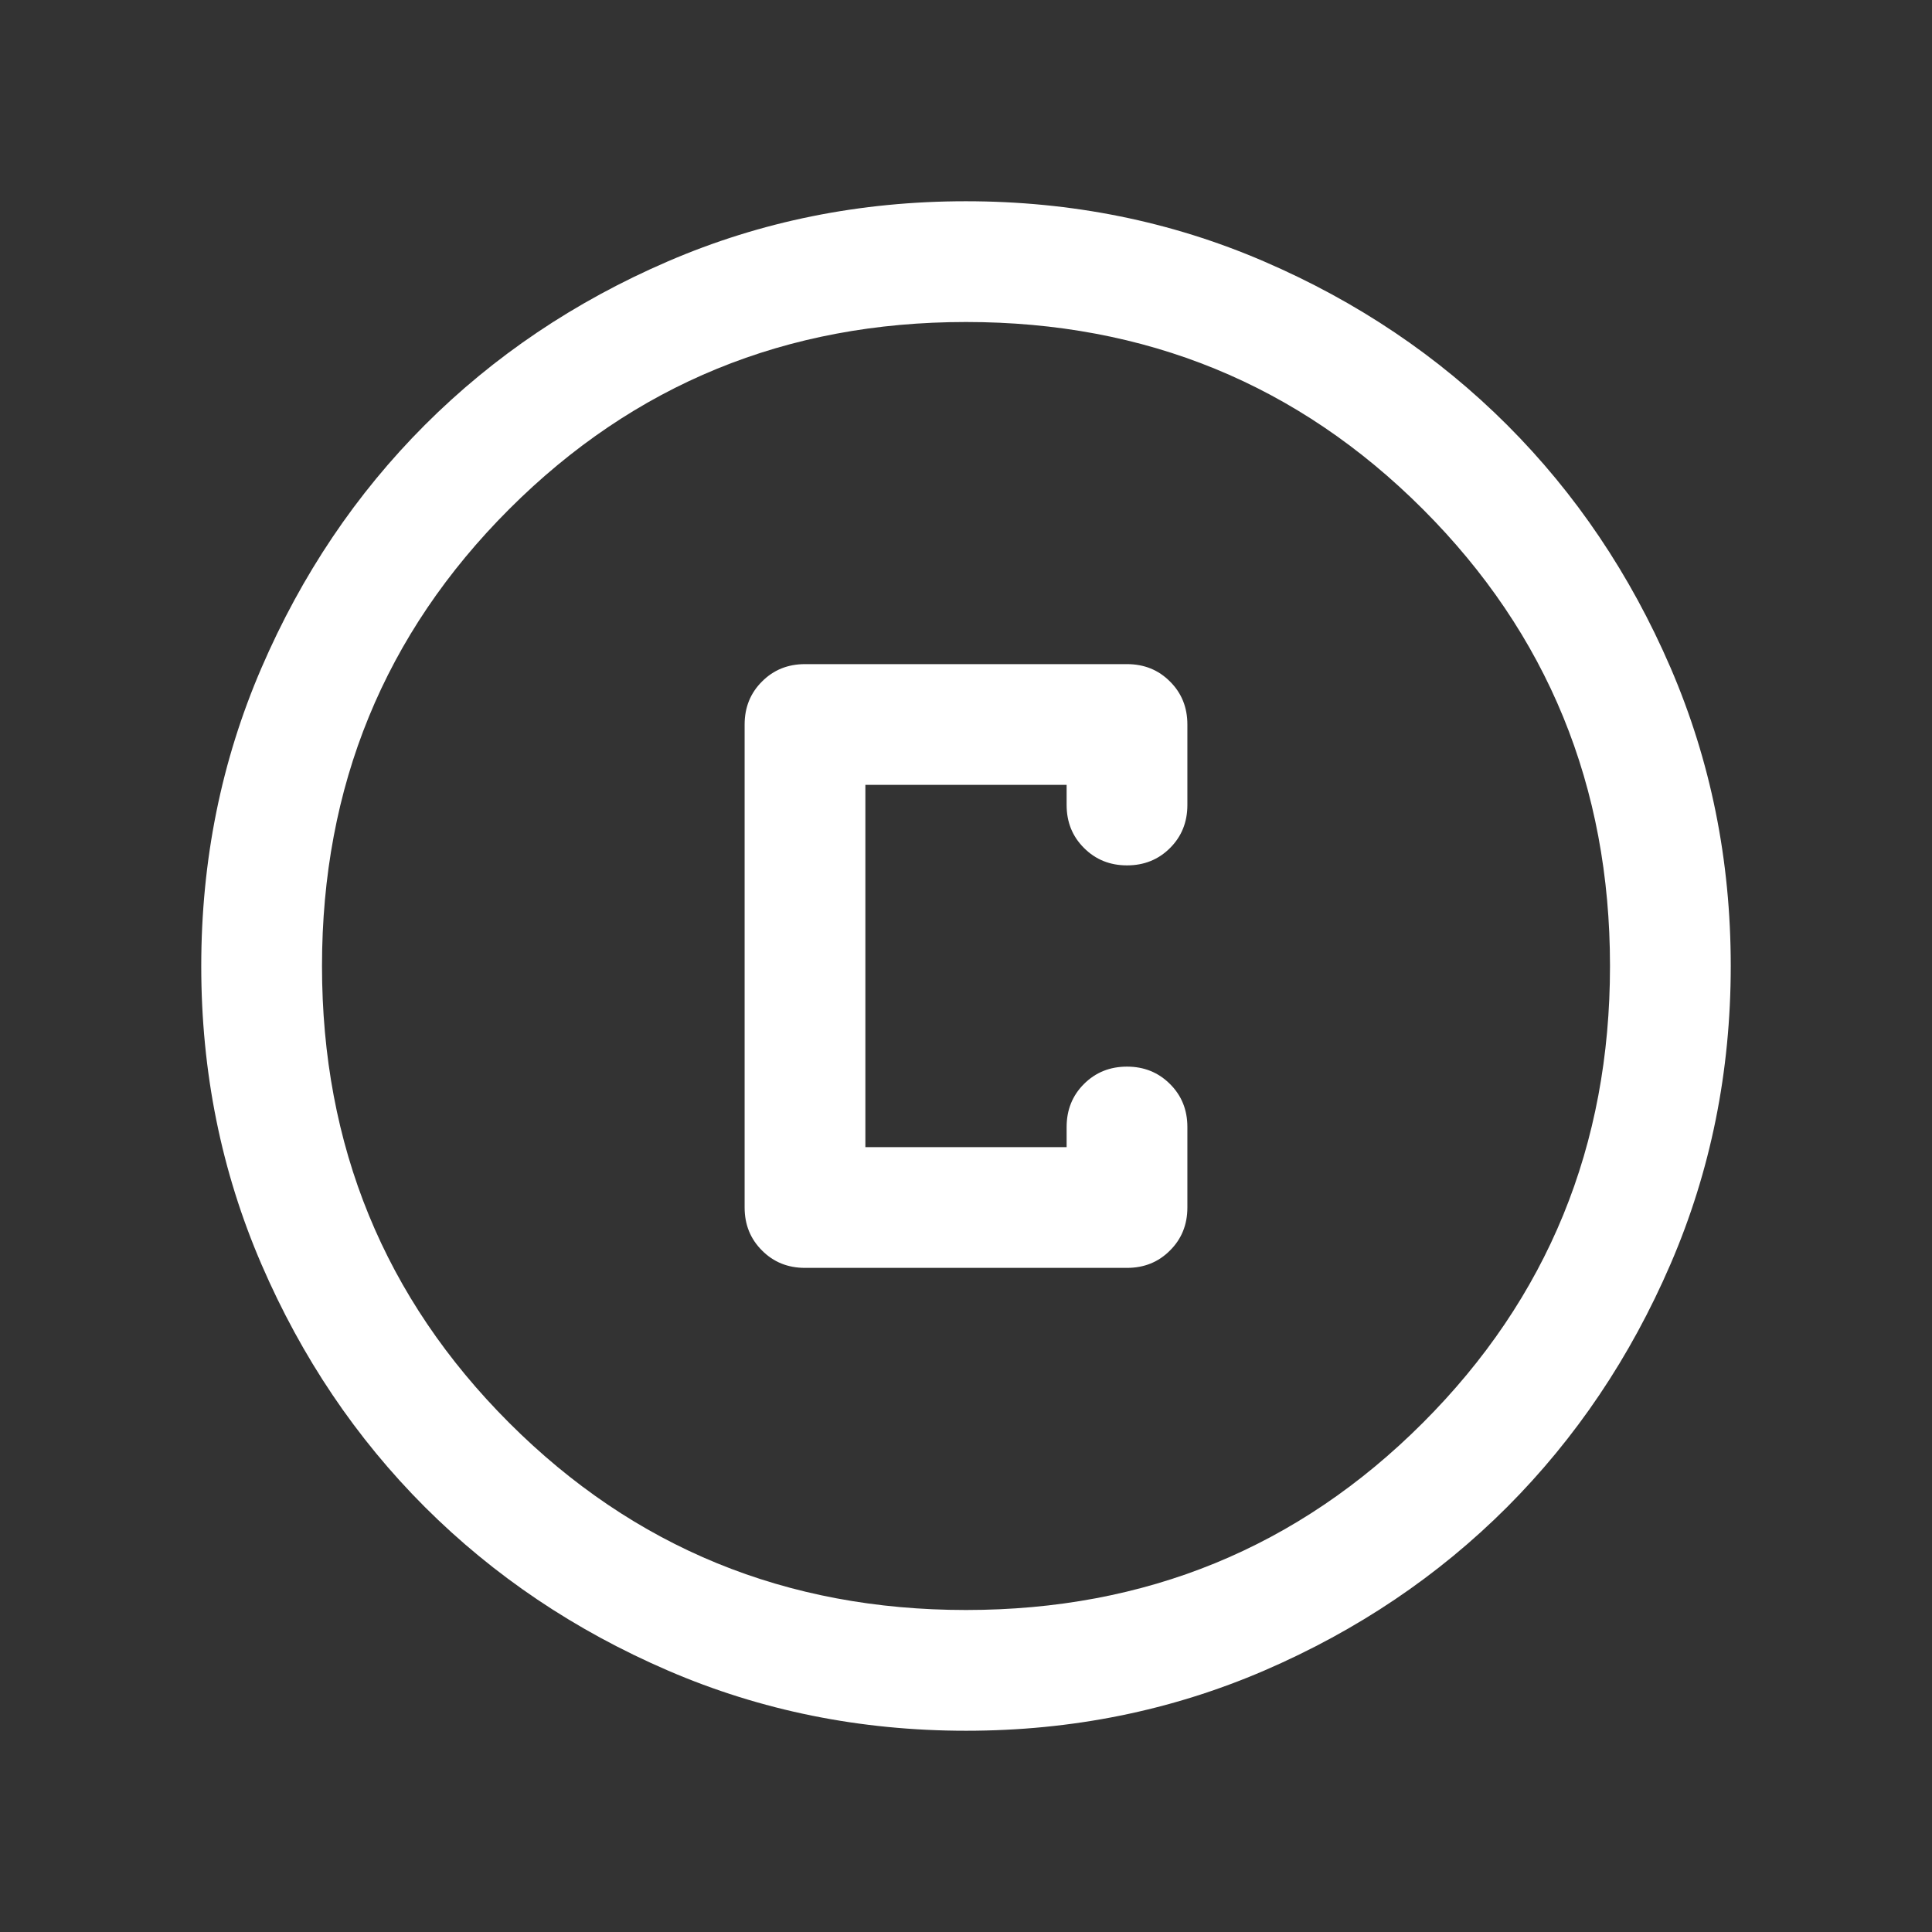 <svg width="24" height="24" viewBox="0 0 24 24" fill="none" xmlns="http://www.w3.org/2000/svg">
<rect x="0" y="0" width="24" height="24" fill="#333333" stroke="none"/>
<mask id="mask0_1776_18306" style="mask-type:alpha" maskUnits="userSpaceOnUse" x="0" y="0" width="24" height="24">
<rect width="24" height="24" fill="#D9D9D9"/>
</mask>
<g mask="url(#mask0_1776_18306)">
<mask id="mask1_1776_18306" style="mask-type:alpha" maskUnits="userSpaceOnUse" x="0" y="0" width="24" height="24">
<rect width="24" height="24" fill="#D9D9D9"/>
</mask>
<g mask="url(#mask1_1776_18306)">
<path d="M12.002 21.5C10.688 21.5 9.453 21.251 8.297 20.752C7.14 20.253 6.135 19.576 5.279 18.722C4.424 17.867 3.747 16.862 3.248 15.706C2.749 14.55 2.5 13.316 2.5 12.002C2.5 10.688 2.749 9.453 3.248 8.297C3.747 7.14 4.423 6.135 5.278 5.279C6.133 4.424 7.138 3.747 8.294 3.248C9.45 2.749 10.684 2.5 11.998 2.5C13.312 2.5 14.547 2.749 15.703 3.248C16.86 3.747 17.865 4.423 18.721 5.278C19.576 6.133 20.253 7.138 20.752 8.294C21.25 9.45 21.5 10.684 21.5 11.998C21.5 13.312 21.251 14.547 20.752 15.703C20.253 16.86 19.576 17.865 18.722 18.721C17.867 19.576 16.862 20.253 15.706 20.752C14.55 21.25 13.316 21.5 12.002 21.5ZM12 20C14.233 20 16.125 19.225 17.675 17.675C19.225 16.125 20 14.233 20 12C20 9.767 19.225 7.875 17.675 6.325C16.125 4.775 14.233 4 12 4C9.767 4 7.875 4.775 6.325 6.325C4.775 7.875 4 9.767 4 12C4 14.233 4.775 16.125 6.325 17.675C7.875 19.225 9.767 20 12 20ZM10 15.75H14C14.213 15.75 14.391 15.678 14.534 15.534C14.678 15.391 14.75 15.213 14.75 15V14C14.75 13.787 14.678 13.609 14.534 13.466C14.39 13.322 14.212 13.25 14 13.25C13.787 13.25 13.609 13.322 13.465 13.466C13.322 13.609 13.25 13.787 13.25 14V14.25H10.75V9.75H13.25V10C13.25 10.213 13.322 10.391 13.466 10.534C13.61 10.678 13.788 10.75 14 10.75C14.213 10.75 14.391 10.678 14.535 10.534C14.678 10.391 14.75 10.213 14.75 10V9C14.75 8.787 14.678 8.609 14.534 8.466C14.391 8.322 14.213 8.25 14 8.25H10C9.787 8.25 9.609 8.322 9.466 8.466C9.322 8.609 9.25 8.787 9.25 9V15C9.25 15.213 9.322 15.391 9.466 15.534C9.609 15.678 9.787 15.75 10 15.75Z" fill="white"/>
</g>
</g>
</svg>

